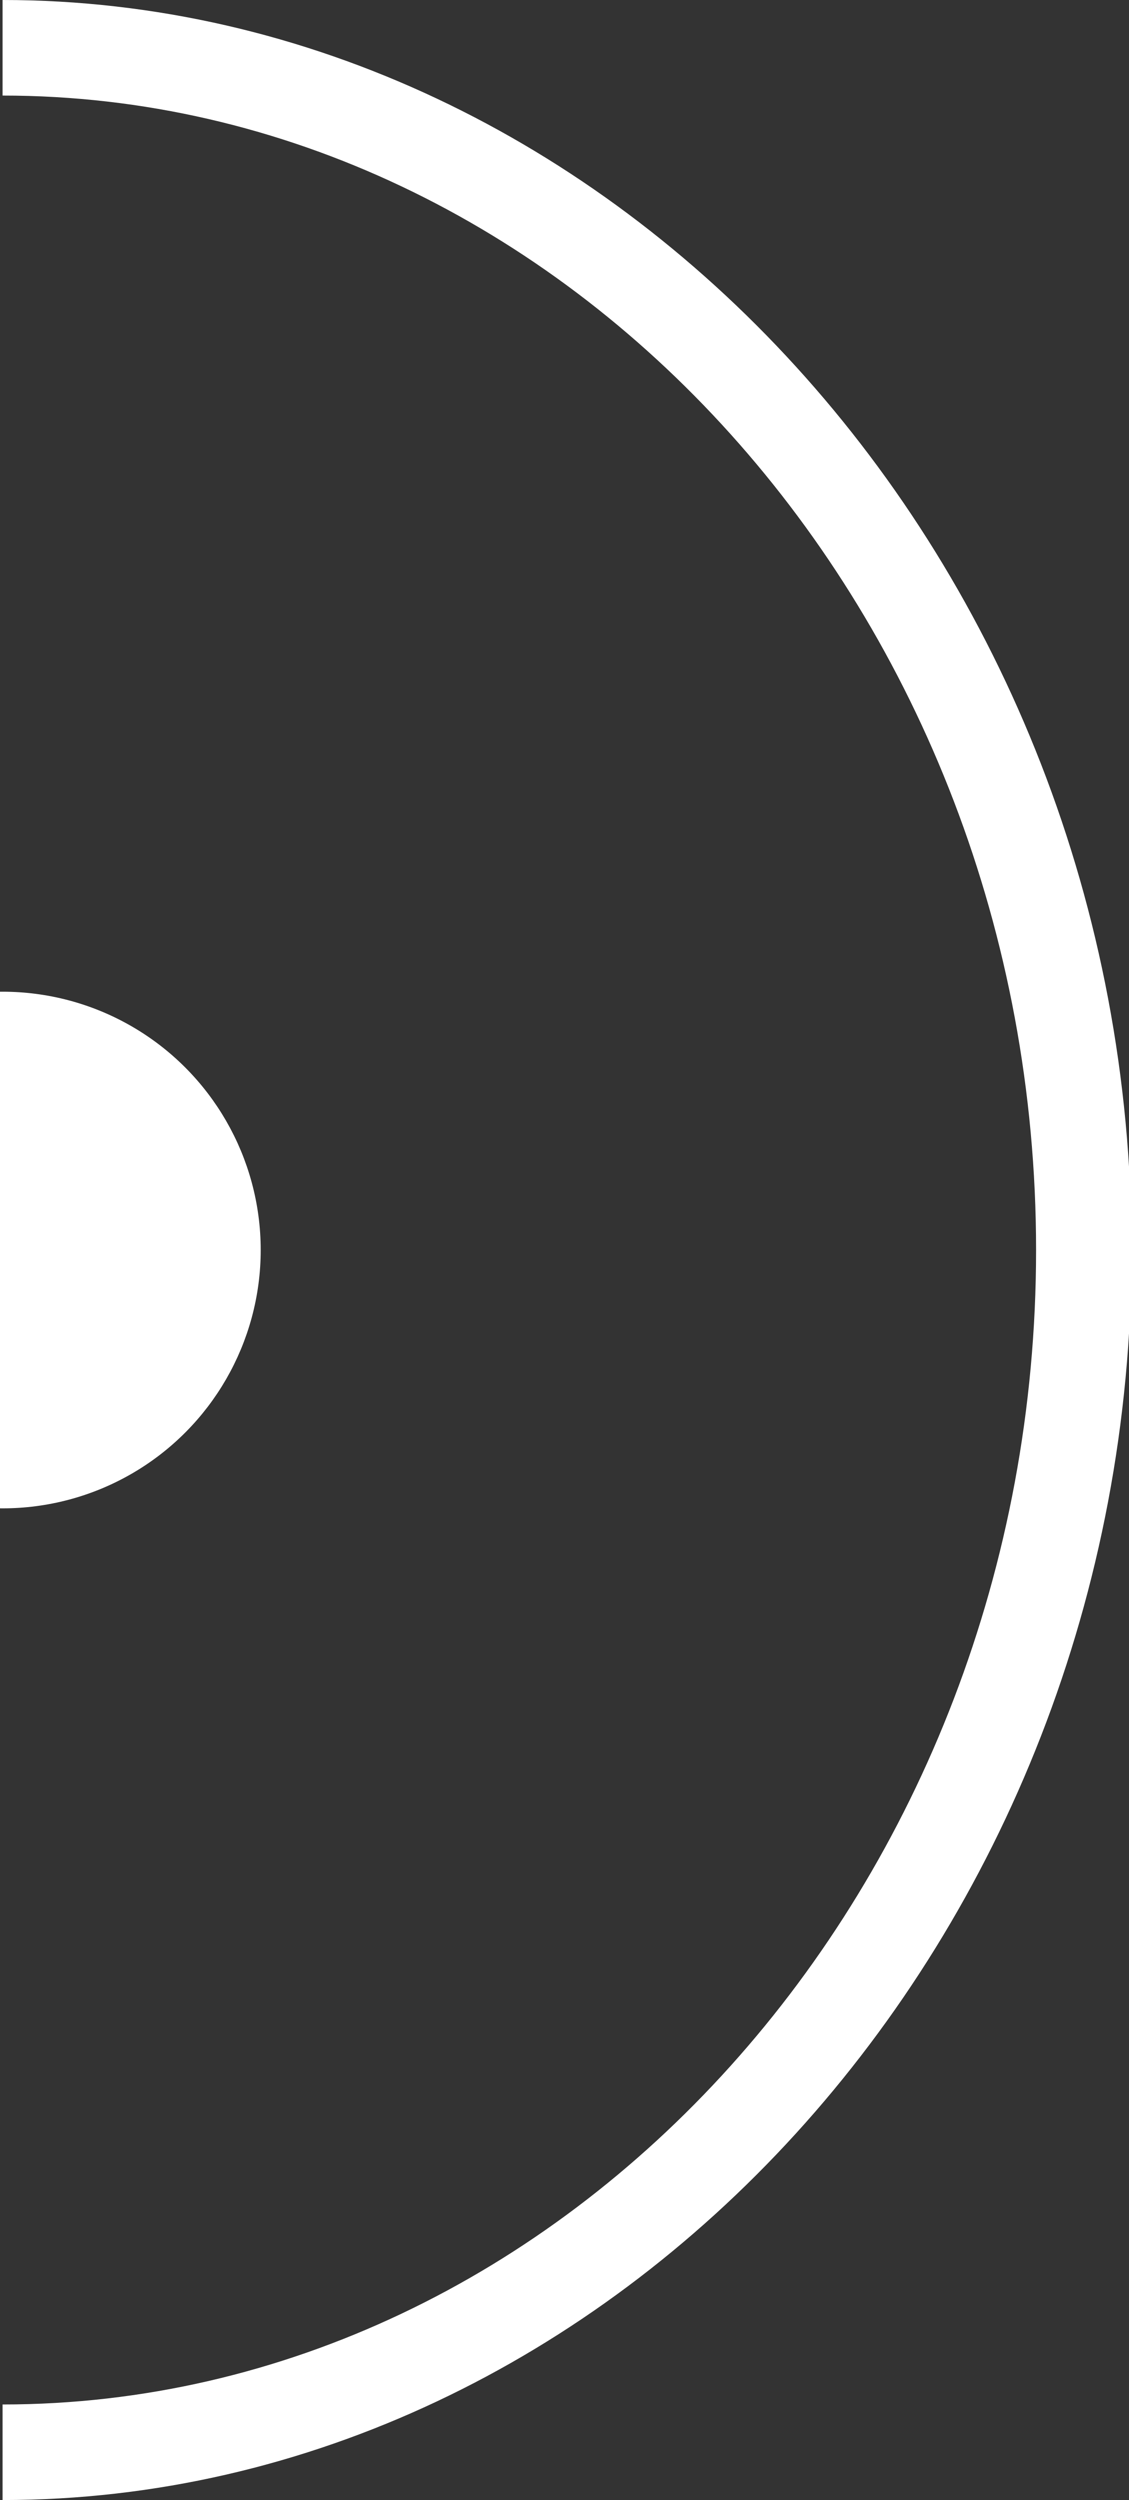 <?xml version="1.0" encoding="utf-8"?>
<!-- Generator: Adobe Illustrator 17.0.0, SVG Export Plug-In . SVG Version: 6.00 Build 0)  -->
<!DOCTYPE svg PUBLIC "-//W3C//DTD SVG 1.1//EN" "http://www.w3.org/Graphics/SVG/1.1/DTD/svg11.dtd">
<svg version="1.1" id="Layer_1" xmlns="http://www.w3.org/2000/svg" xmlns:xlink="http://www.w3.org/1999/xlink" x="0px" y="0px"
	 width="72.164px" height="159.687px" viewBox="0 0 72.164 159.687" enable-background="new 0 0 72.164 159.687"
	 xml:space="preserve">
<rect x="0" y="0" width="72.164" height="159.687" fill="#333333" stroke="none"/>
<path fill="#FFFFFF" d="M0.164,0c39,0,72.164,35.818,72.164,79.845c0,44.026-33.164,79.842-72.164,79.842v-6.104
	c36,0,66.061-33.079,66.061-73.738c0-40.662-30.061-73.741-66.061-73.741C0.164,6.104,0.164,0,0.164,0z"/>
<circle fill="#FFFFFF" cx="0.164" cy="79.844" r="16.5"/>
</svg>
